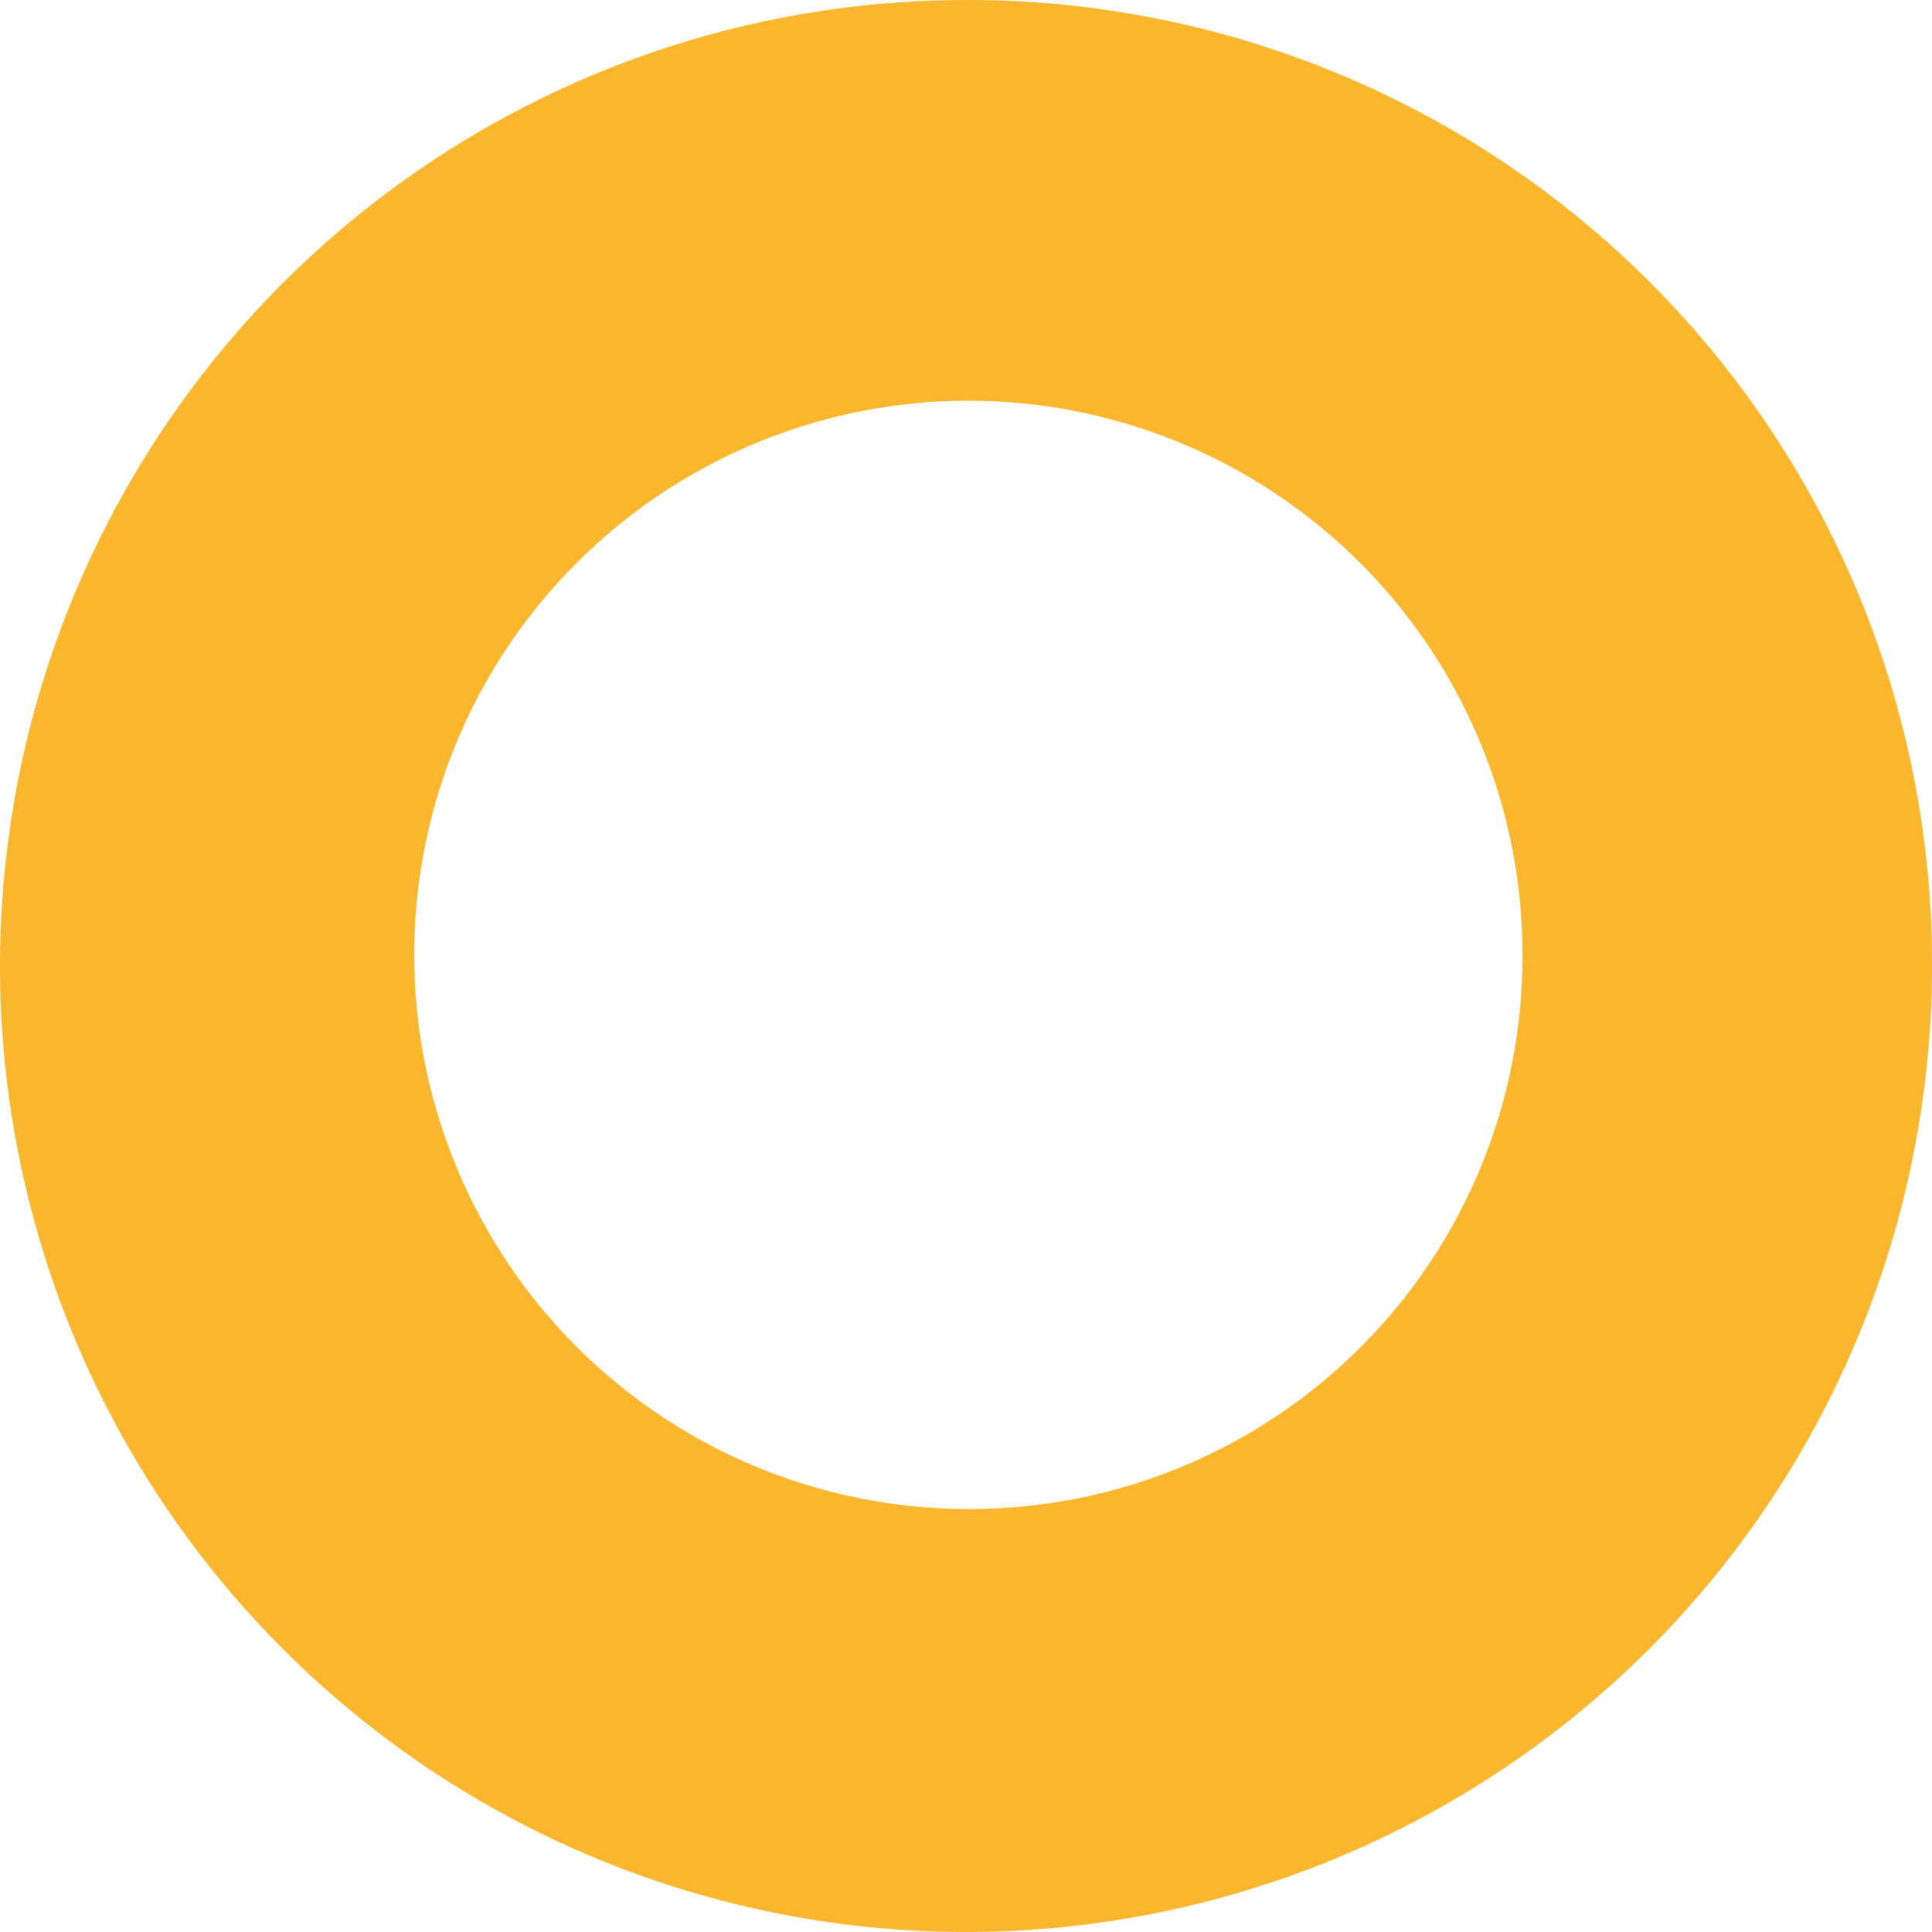 <svg width="121" height="121" viewBox="0 0 121 121" fill="none" xmlns="http://www.w3.org/2000/svg">
<path d="M60.837 0.001C48.857 -0.066 37.127 3.426 27.134 10.033C17.14 16.64 9.334 26.065 4.703 37.114C0.072 48.163 -1.174 60.338 1.122 72.096C3.418 83.854 9.153 94.665 17.601 103.16C26.048 111.655 36.828 117.451 48.572 119.813C60.317 122.174 72.499 120.996 83.574 116.427C94.648 111.858 104.117 104.104 110.78 94.148C117.443 84.191 121 72.481 121 60.501C121.022 52.578 119.484 44.728 116.472 37.4C113.461 30.072 109.036 23.408 103.449 17.79C97.862 12.172 91.224 7.71 83.912 4.658C76.601 1.605 68.76 0.023 60.837 0.001ZM60.837 94.508C53.965 94.545 47.236 92.541 41.504 88.75C35.772 84.959 31.294 79.552 28.639 73.213C25.983 66.874 25.27 59.89 26.588 53.145C27.906 46.4 31.197 40.199 36.043 35.326C40.89 30.454 47.074 27.13 53.811 25.776C60.549 24.422 67.537 25.098 73.889 27.72C80.242 30.341 85.674 34.79 89.495 40.502C93.317 46.214 95.357 52.931 95.356 59.804C95.381 68.982 91.759 77.794 85.287 84.303C78.815 90.811 70.023 94.482 60.845 94.508H60.837Z" fill="#FAB62D"/>
</svg>
